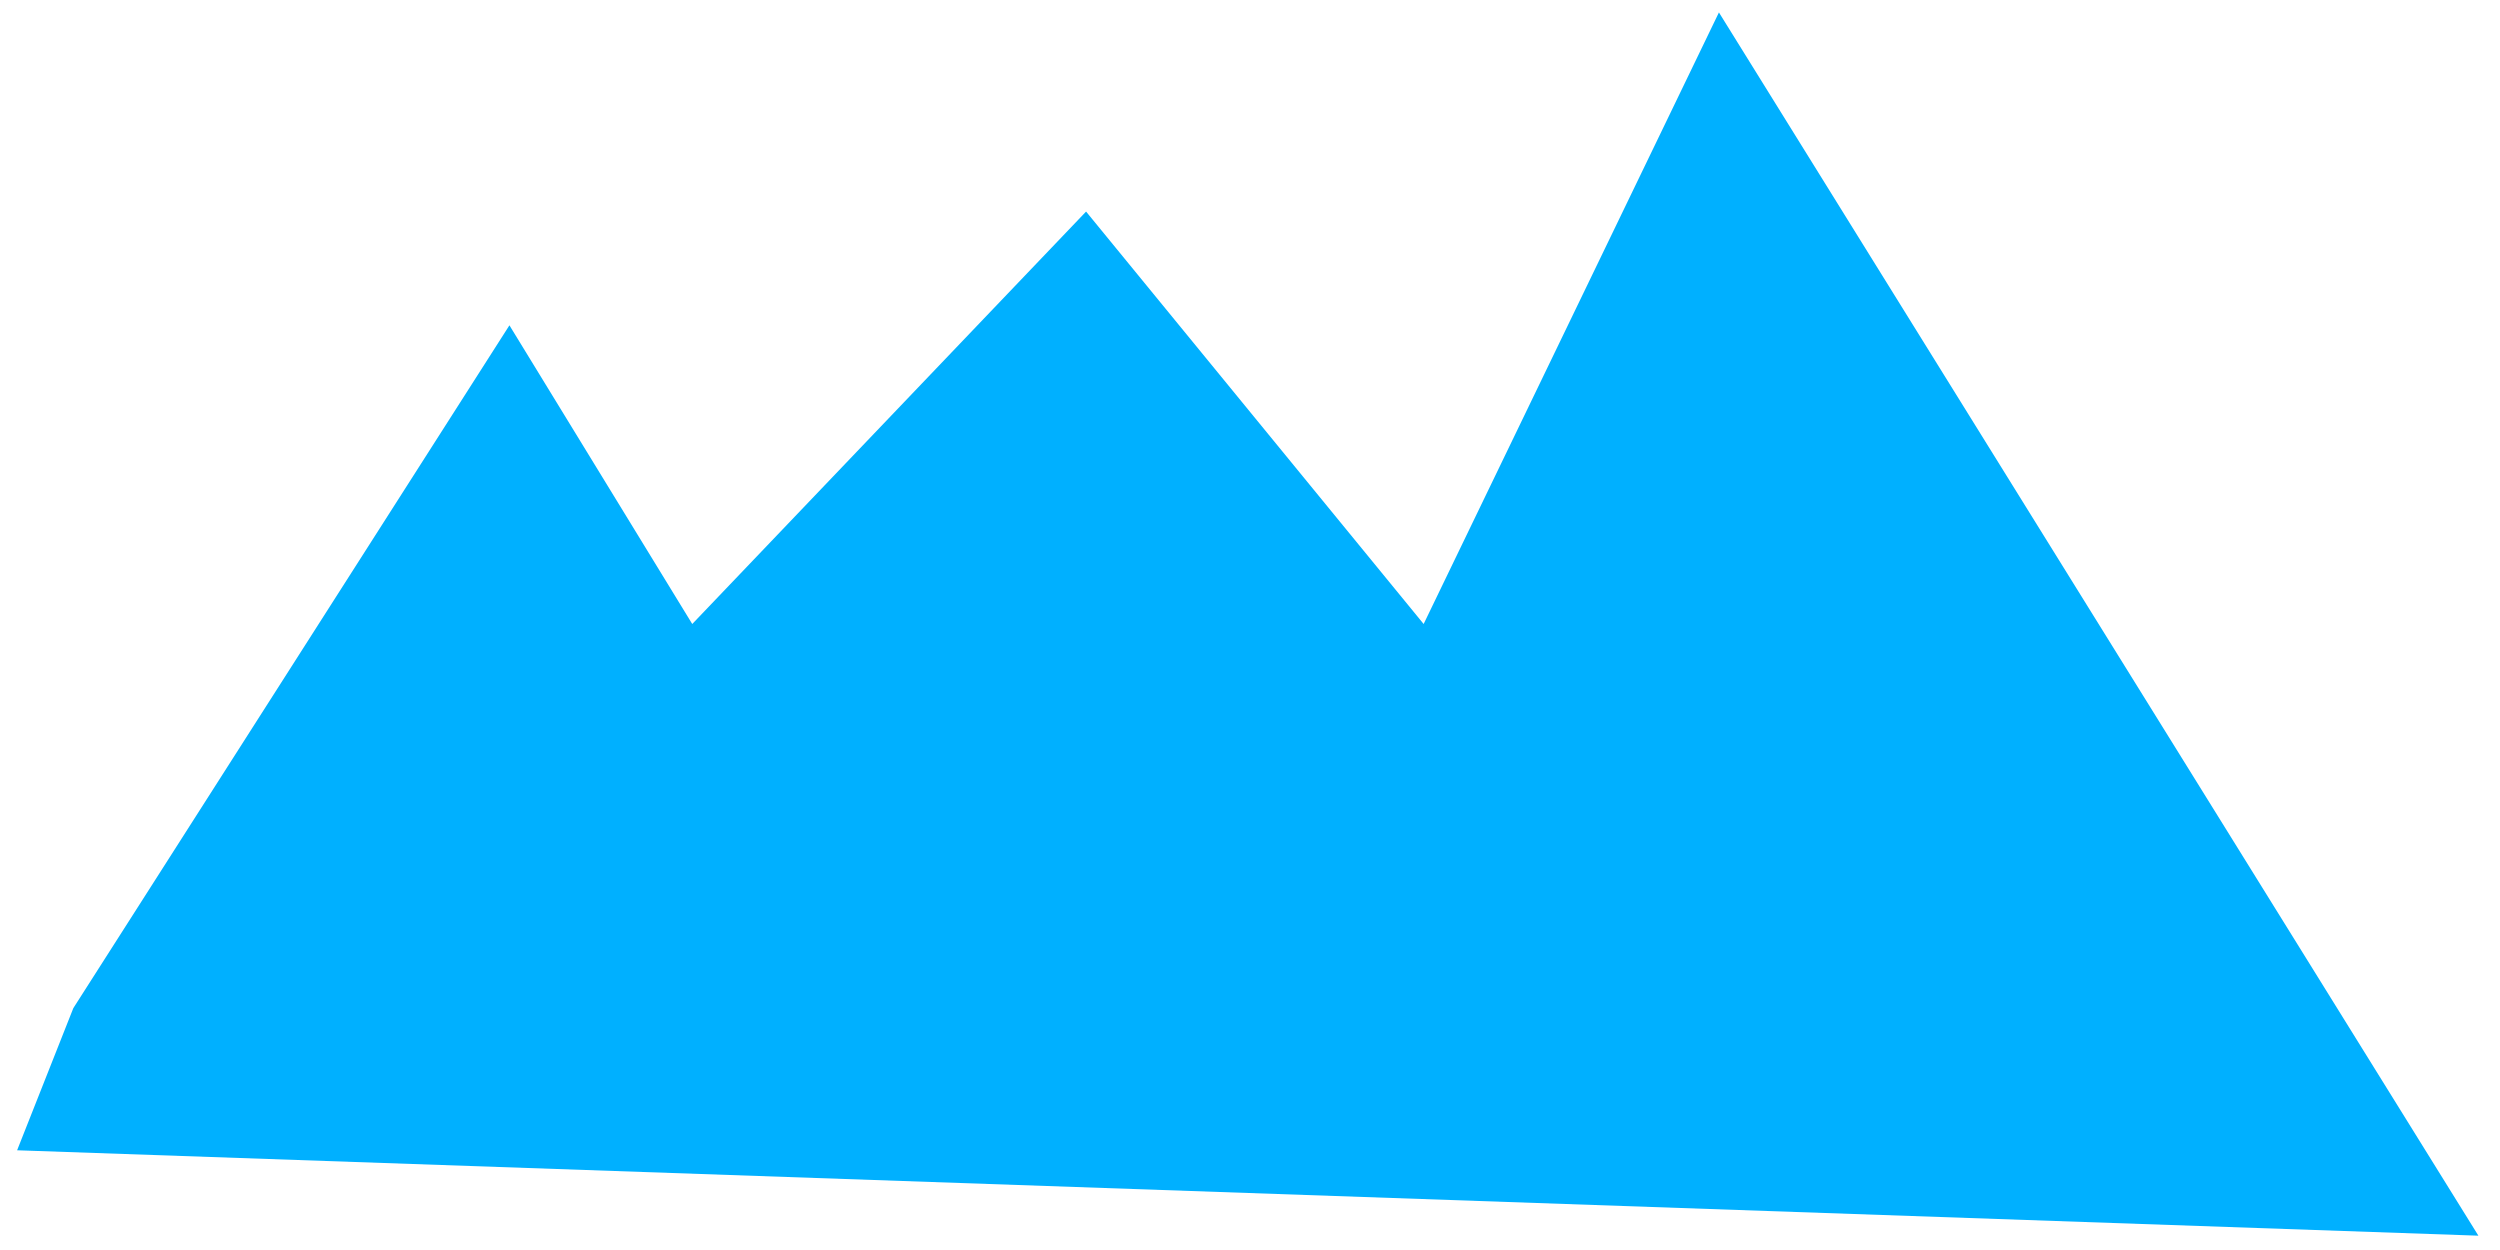 ﻿<?xml version="1.0" encoding="utf-8"?>
<svg version="1.1" xmlns:xlink="http://www.w3.org/1999/xlink" width="70px" height="35px" xmlns="http://www.w3.org/2000/svg">
  <g transform="matrix(1 0 0 1 -567 -457 )">
    <path d="M 2.053 28.228  L 14.264 9.109  L 19.383 17.472  L 30.41 5.924  L 39.862 17.472  L 48.13 0.348  L 69.395 34.599  L 0.479 32.208  L 2.053 28.228  Z " fill-rule="nonzero" fill="#00b0ff" stroke="none" transform="matrix(1 0 0 1 567 457 )" />
  </g>
</svg>